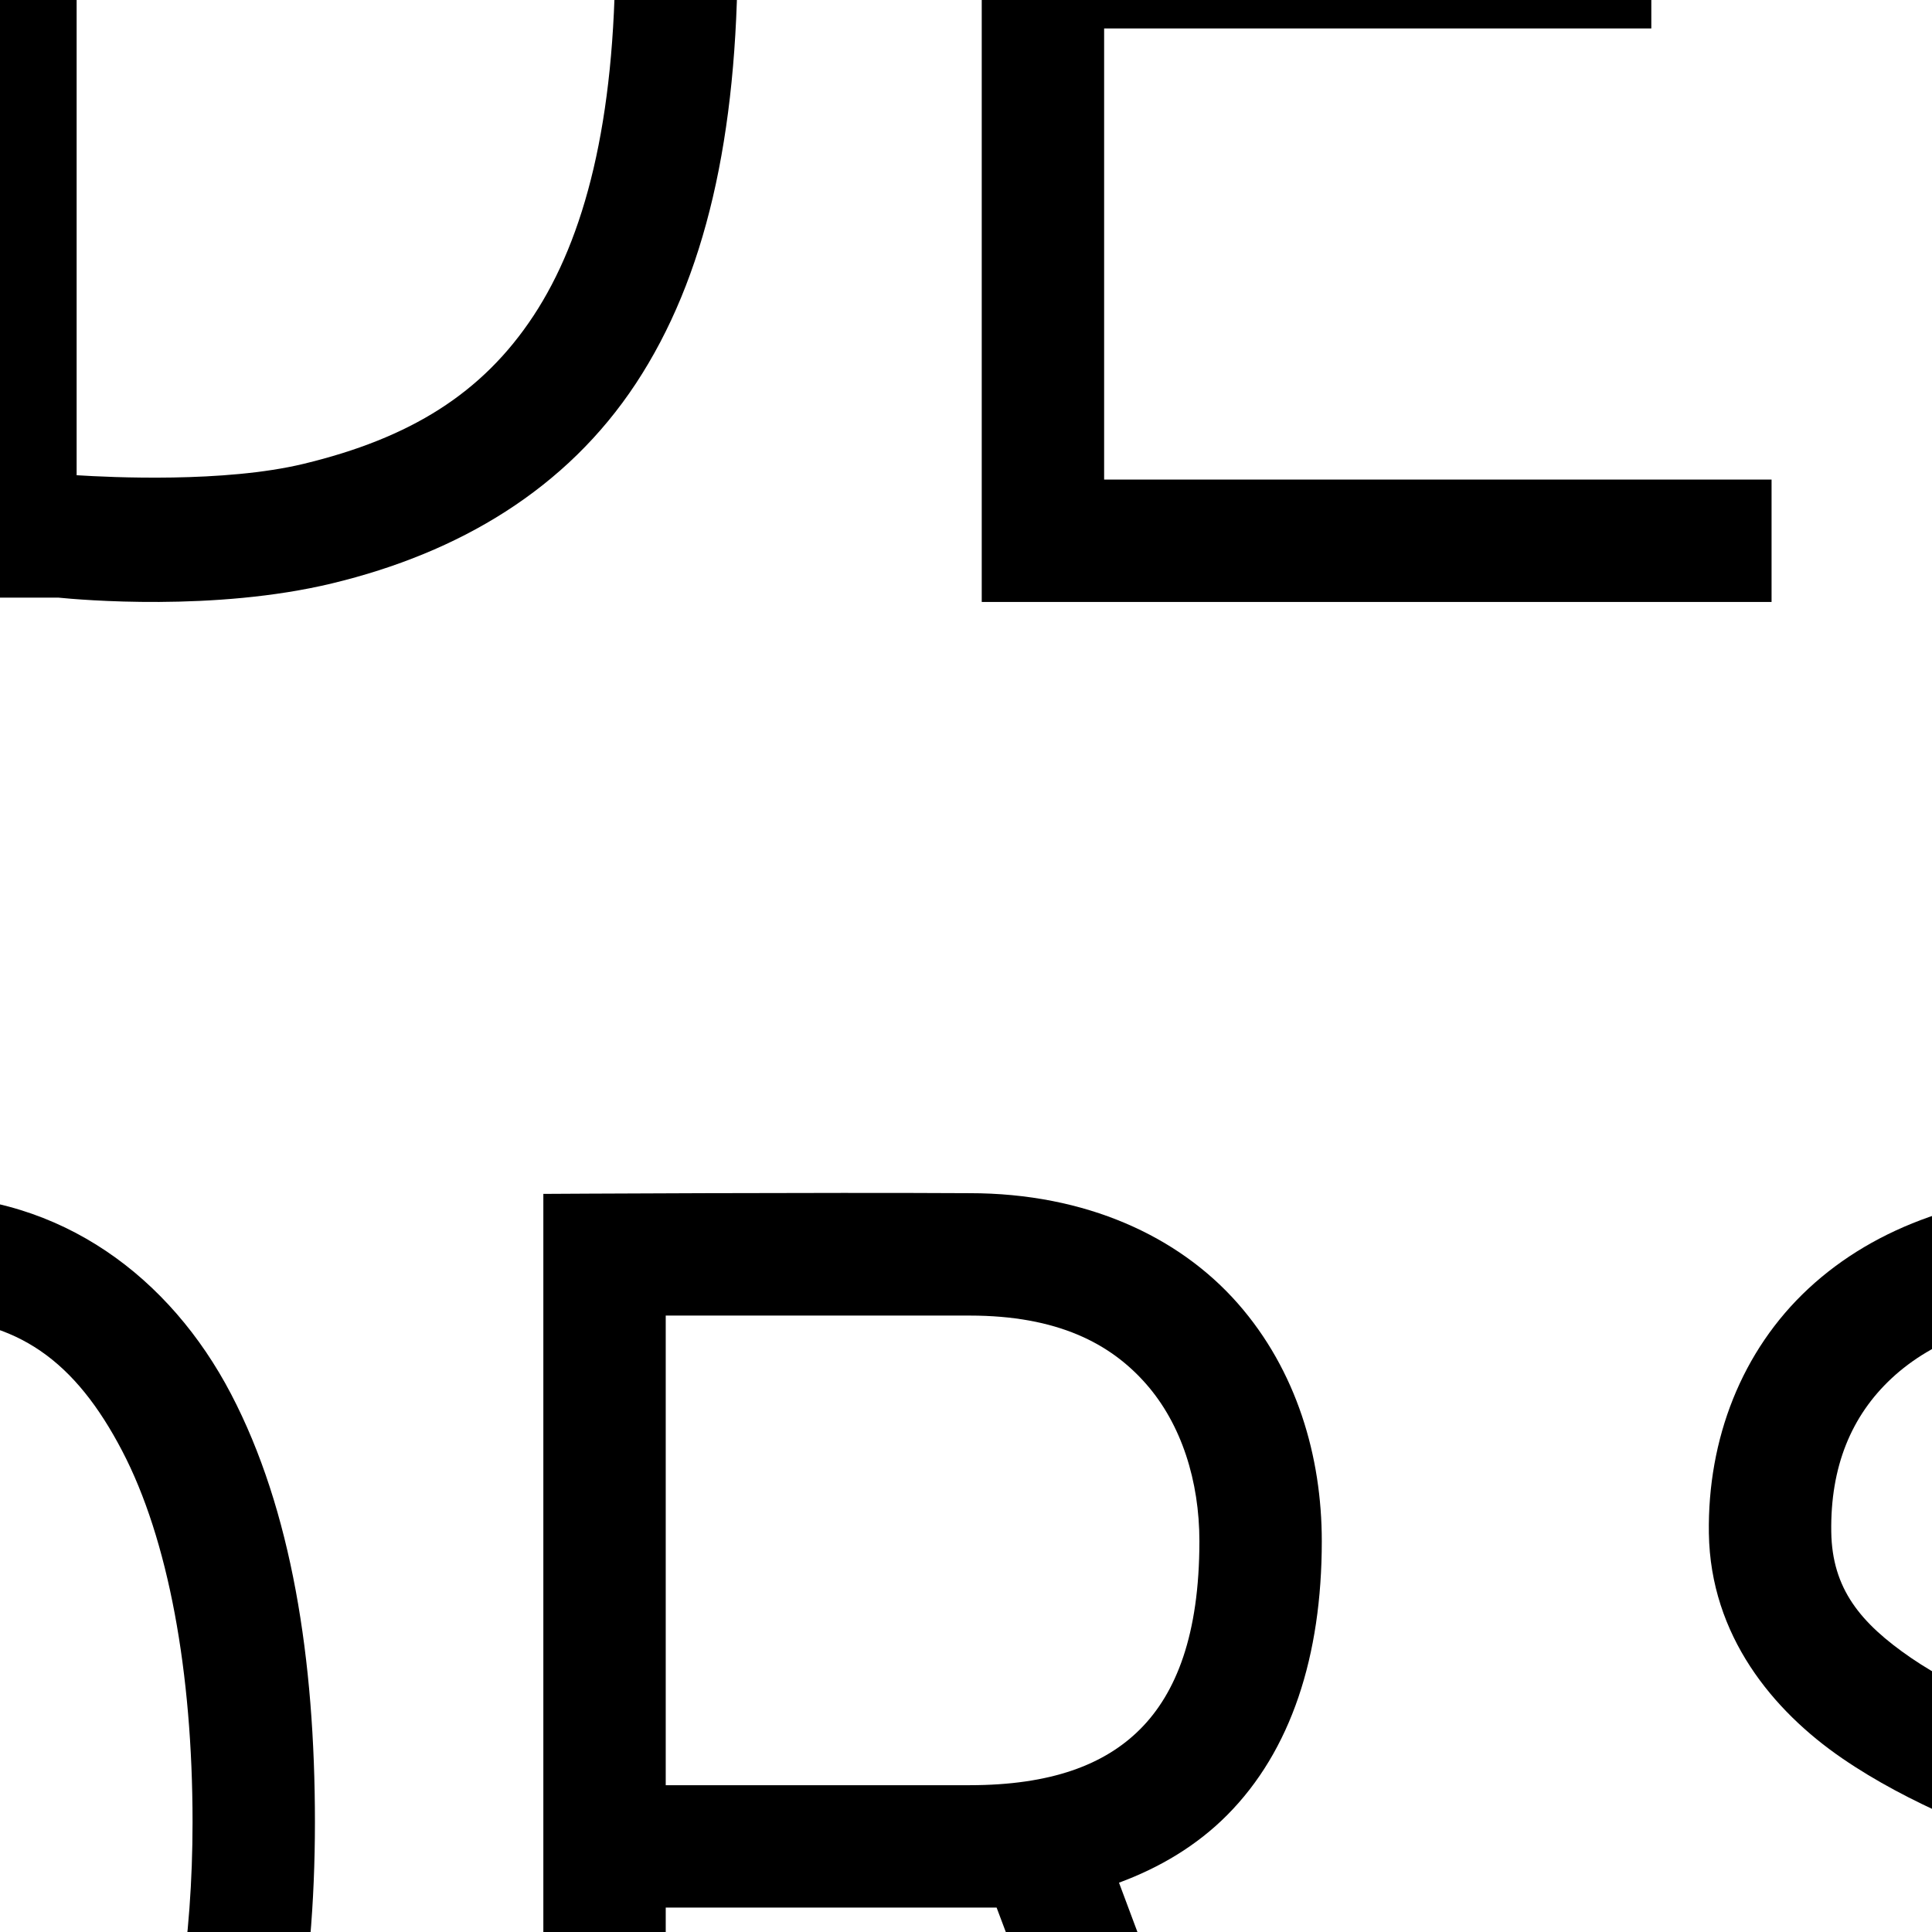 <?xml version="1.0" encoding="UTF-8" standalone="no"?>
<!-- Created with Inkscape (http://www.inkscape.org/) -->

<svg
   xmlns:dc="http://purl.org/dc/elements/1.1/"
   xmlns:cc="http://creativecommons.org/ns#"
   xmlns:rdf="http://www.w3.org/1999/02/22-rdf-syntax-ns#"
   xmlns:svg="http://www.w3.org/2000/svg"
   xmlns="http://www.w3.org/2000/svg"
   xmlns:sodipodi="http://sodipodi.sourceforge.net/DTD/sodipodi-0.dtd"
   xmlns:inkscape="http://www.inkscape.org/namespaces/inkscape"
   version="1.0"
   width="1000"
   height="1000"
   id="svg5496"
   sodipodi:version="0.32"
   inkscape:version="0.48.1 r9760"
   sodipodi:docname="capsdigits.svg"
   inkscape:output_extension="org.inkscape.output.svg.inkscape">
  <sodipodi:namedview
     inkscape:window-height="856"
     inkscape:window-width="1371"
     inkscape:pageshadow="2"
     inkscape:pageopacity="0.0"
     borderopacity="1.0"
     bordercolor="#666666"
     pagecolor="#ffffff"
     id="base"
     showgrid="false"
     showguides="true"
     inkscape:guide-bbox="true"
     inkscape:zoom="0.079999996"
     inkscape:cx="3310.2273"
     inkscape:cy="-1107.4323"
     inkscape:window-x="333"
     inkscape:window-y="10"
     inkscape:current-layer="svg5496"
     inkscape:window-maximized="0">
    <sodipodi:guide
       orientation="horizontal"
       position="200"
       id="guide5596" />
  </sodipodi:namedview>
  <defs
     id="defs5498" />
  <g
     transform="translate(40.548,119.72)"
     id="layer1" />
  <path
     style="font-size:medium;font-style:normal;font-variant:normal;font-weight:normal;font-stretch:normal;text-indent:0;text-align:start;text-decoration:none;line-height:normal;letter-spacing:normal;word-spacing:normal;text-transform:none;direction:ltr;block-progression:tb;writing-mode:lr-tb;text-anchor:start;baseline-shift:baseline;color:#000000;fill:#000000;fill-opacity:1;stroke:none;stroke-width:5.375;marker:none;visibility:visible;display:inline;overflow:visible;enable-background:accumulate;font-family:Sans;-inkscape-font-specification:Sans"
     d="m -1626.155,-336.637 -163.156,648.209 65.189,0 44.196,-176.048 187.833,0 44.565,176.048 65.189,0 -163.156,-648.209 z m 40.145,94.134 0.908,8.542 77.171,306.137 -155.792,0 76.834,-306.244 z"
     id="path4028"
     inkscape:connector-curvature="0"
     sodipodi:nodetypes="ccccccccccccccc" />
  <path
     style="font-size:medium;font-style:normal;font-variant:normal;font-weight:normal;font-stretch:normal;text-indent:0;text-align:start;text-decoration:none;line-height:normal;letter-spacing:normal;word-spacing:normal;text-transform:none;direction:ltr;block-progression:tb;writing-mode:lr-tb;text-anchor:start;baseline-shift:baseline;color:#000000;fill:#000000;fill-opacity:1;stroke:none;stroke-width:5.375;marker:none;visibility:visible;display:inline;overflow:visible;enable-background:accumulate;font-family:Sans;-inkscape-font-specification:Sans"
     d="m -1143.312,-336.637 0,648.209 c 0,0 151.872,-0.365 228.346,-0.365 54.781,0 102.448,-16.329 135.535,-48.985 33.087,-32.655 49.352,-79.736 49.352,-133.325 0,-54.518 -19.42,-101.947 -54.877,-134.061 -8.46,-7.662 -18.001,-13.939 -27.813,-19.977 -4.964,-3.055 -10.646,-2.683 -13.068,-3.961 2.079,-1.721 6.576,-0.613 12.153,-5.158 33.363,-31.042 49.721,-77.784 49.721,-133.692 0,-41.442 -13.387,-84.298 -44.196,-116.752 -30.809,-32.452 -78.386,-52.081 -138.113,-52.081 -66.452,-0.742 -197.04,0.154 -197.04,0.154 z m 63.348,62.611 133.692,0 c 46.078,0 74.001,14.107 92.075,33.147 18.076,19.04 26.887,45.174 26.887,72.924 0,44.146 -11.227,70.318 -29.464,87.288 -18.238,16.969 -47.144,26.885 -89.498,26.885 l -133.692,0 z m 0,283.959 154.686,0 c 43.859,0 76.468,12.199 97.968,31.675 21.5,19.472 33.884,47.065 33.884,87.287 0,41.152 -11.387,69.459 -30.57,88.392 -19.181,18.933 -48.278,30.567 -90.97,30.57 l -164.998,0 z"
     id="path4034"
     inkscape:connector-curvature="0"
     sodipodi:nodetypes="cccsscsccscccccsscscccccsscccc" />
  <path
     style="font-size:medium;font-style:normal;font-variant:normal;font-weight:normal;font-stretch:normal;text-indent:0;text-align:start;text-decoration:none;line-height:normal;letter-spacing:normal;word-spacing:normal;text-transform:none;direction:ltr;block-progression:tb;writing-mode:lr-tb;text-anchor:start;baseline-shift:baseline;color:#000000;fill:#000000;fill-opacity:1;stroke:none;stroke-width:5.375;marker:none;visibility:visible;display:inline;overflow:visible;enable-background:accumulate;font-family:Sans;-inkscape-font-specification:Sans"
     d="m -338.944,-336.637 c -75.846,0 -146.001,48.847 -187.097,139.955 -22.169,49.145 -29.693,113.159 -29.096,177.519 0.601,64.362 9.774,127.958 28.727,175.68 35.904,90.397 103.916,155.055 196.305,155.055 96.742,0 170.009,-79.712 182.677,-164.263 l -62.611,-9.207 c -8.045,53.693 -59.997,110.121 -120.066,110.122 -64.424,0 -107.126,-39.114 -137.377,-115.278 -14.123,-35.558 -23.767,-94.57 -24.308,-152.844 -0.542,-58.275 8.114,-116.734 23.571,-151.004 34.157,-75.723 78.502,-102.386 129.274,-102.386 27.424,0 51.724,5.478 72.924,20.256 21.2,14.778 45.423,37.094 59.665,84.342 l 56.349,-15.47 c -17.251,-57.231 -45.09,-96.779 -79.553,-120.803 -34.462,-24.023 -73.501,-31.673 -109.385,-31.673 z"
     id="path4092"
     inkscape:connector-curvature="0"
     sodipodi:nodetypes="ssssscccsscsscccs" />
  <path
     style="font-size:medium;font-style:normal;font-variant:normal;font-weight:normal;font-stretch:normal;text-indent:0;text-align:start;text-decoration:none;line-height:normal;letter-spacing:normal;word-spacing:normal;text-transform:none;direction:ltr;block-progression:tb;writing-mode:lr-tb;text-anchor:start;baseline-shift:baseline;color:#000000;fill:#000000;fill-opacity:1;stroke:none;stroke-width:5.375;marker:none;visibility:visible;display:inline;overflow:visible;enable-background:accumulate;font-family:Sans;-inkscape-font-specification:Sans"
     d="m 36.353,-338.888 -60.032,0 0,648.209 53.772,0 c 11.351,1.131 80.916,7.303 141.795,-7.366 65.947,-15.892 121.259,-48.849 157.265,-103.492 36.005,-54.647 52.666,-127.984 52.666,-223.559 0,-96.69 -22.286,-167.125 -60.032,-216.561 -37.747,-49.436 -89.903,-75.737 -141.427,-88.392 -49.746,-10.251 -92.237,-8.84 -144.006,-8.84 z m 128.905,70.346 c 41.78,10.261 78.558,29.155 106.071,65.189 27.513,36.033 47.142,91.206 47.142,178.258 0,88.167 -15.868,148.371 -42.354,188.57 -26.487,40.198 -63.865,63.33 -118.962,76.606 -41.08,9.899 -99.903,6.996 -117.487,5.893 l 0,-521.514 c 39.159,-0.743 85.163,-2.527 125.59,6.998 z"
     id="path4094"
     inkscape:connector-curvature="0"
     sodipodi:nodetypes="ccccccsscccssssccc" />
  <path
     style="font-size:medium;font-style:normal;font-variant:normal;font-weight:normal;font-stretch:normal;text-indent:0;text-align:start;text-decoration:none;line-height:normal;letter-spacing:normal;word-spacing:normal;text-transform:none;direction:ltr;block-progression:tb;writing-mode:lr-tb;text-anchor:start;baseline-shift:baseline;color:#000000;fill:#000000;fill-opacity:1;stroke:none;stroke-width:5.375;marker:none;visibility:visible;display:inline;overflow:visible;enable-background:accumulate;font-family:Sans;-inkscape-font-specification:Sans"
     d="m 508.147,-336.821 0,648.393 408.813,0 0,-63.348 -345.466,0 0,-233.502 283.223,0 0,-63.348 -283.223,0 0,-225.031 345.466,0 0,-63.164 z"
     id="path4098"
     inkscape:connector-curvature="0"
     sodipodi:nodetypes="ccccccccccccc" />
  <path
     style="font-size:medium;font-style:normal;font-variant:normal;font-weight:normal;font-stretch:normal;text-indent:0;text-align:start;text-decoration:none;line-height:normal;letter-spacing:normal;word-spacing:normal;text-transform:none;direction:ltr;block-progression:tb;writing-mode:lr-tb;text-anchor:start;baseline-shift:baseline;color:#000000;fill:#000000;fill-opacity:1;stroke:none;stroke-width:5.375;marker:none;visibility:visible;display:inline;overflow:visible;enable-background:accumulate;font-family:Sans;-inkscape-font-specification:Sans"
     d="m 1095.955,-336.821 0,648.393 63.347,0 0,-296.85 282.855,0 0,-63.348 -282.855,0 0,-225.031 345.097,0 0,-63.164 z"
     id="path4106"
     inkscape:connector-curvature="0"
     sodipodi:nodetypes="ccccccccccc" />
  <path
     style="font-size:medium;font-style:normal;font-variant:normal;font-weight:normal;font-stretch:normal;text-indent:0;text-align:start;text-decoration:none;line-height:normal;letter-spacing:normal;word-spacing:normal;text-transform:none;direction:ltr;block-progression:tb;writing-mode:lr-tb;text-anchor:start;baseline-shift:baseline;color:#000000;fill:#000000;fill-opacity:1;stroke:none;stroke-width:5.375;marker:none;visibility:visible;display:inline;overflow:visible;enable-background:accumulate;font-family:Sans;-inkscape-font-specification:Sans"
     d="m 1844.341,-336.637 c -75.846,0 -145.633,48.847 -186.729,139.955 -22.168,49.145 -30.061,113.161 -29.464,177.519 0.601,64.362 9.774,127.958 28.727,175.68 35.904,90.397 104.285,155.055 196.673,155.055 58.081,0 103.309,-35.108 123.065,-69.325 l 7.313,68.22 51.011,0 0,-328.524 -215.64,0 0,63.348 152.108,0 0,102.756 c -12.515,50.44 -61.541,100.177 -117.856,100.178 -64.424,0 -107.493,-39.114 -137.744,-115.278 -14.123,-35.558 -23.767,-94.57 -24.308,-152.844 -0.542,-58.276 8.113,-116.733 23.571,-151.004 34.157,-75.722 78.502,-102.388 129.274,-102.386 71.466,-0.613 113.876,43.919 131.483,104.597 l 57.455,-15.47 c -29.268,-99.408 -97.117,-151.705 -188.938,-152.476 z"
     id="path4112"
     inkscape:connector-curvature="0"
     sodipodi:nodetypes="csssscccccccccssccccc" />
  <path
     inkscape:connector-curvature="0"
     style="font-size:medium;font-style:normal;font-variant:normal;font-weight:normal;font-stretch:normal;text-indent:0;text-align:start;text-decoration:none;line-height:normal;letter-spacing:normal;word-spacing:normal;text-transform:none;direction:ltr;block-progression:tb;writing-mode:lr-tb;text-anchor:start;baseline-shift:baseline;color:#000000;fill:#000000;fill-opacity:1;stroke:none;stroke-width:5.375;marker:none;visibility:visible;display:inline;overflow:visible;enable-background:accumulate;font-family:Sans;-inkscape-font-specification:Sans"
     d="m 2161.816,-336.637 0,648.209 63.348,0 0,-296.85 282.855,0 0,296.85 63.348,0 0,-648.209 -63.348,0 0,288.011 -282.855,0 0,-288.011 -63.348,0 z"
     id="path4118" />
  <path
     sodipodi:nodetypes="ccccccccccccc"
     inkscape:connector-curvature="0"
     style="font-size:medium;font-style:normal;font-variant:normal;font-weight:normal;font-stretch:normal;text-indent:0;text-align:start;text-decoration:none;line-height:normal;letter-spacing:normal;word-spacing:normal;text-transform:none;direction:ltr;block-progression:tb;writing-mode:lr-tb;text-anchor:start;baseline-shift:baseline;color:#000000;fill:#000000;fill-opacity:1;stroke:none;stroke-width:5.375;marker:none;visibility:visible;display:inline;overflow:visible;enable-background:accumulate;font-family:Sans;-inkscape-font-specification:Sans"
     d="m 2744.835,-338.215 0,63.348 174.944,0 0,523.091 -174.944,0 0,63.347 412.866,0 0,-63.347 -174.575,0 0,-523.091 174.575,0 0,-63.348 z"
     id="path4124" />
  <path
     style="font-size:medium;font-style:normal;font-variant:normal;font-weight:normal;font-stretch:normal;text-indent:0;text-align:start;text-decoration:none;line-height:normal;letter-spacing:normal;word-spacing:normal;text-transform:none;direction:ltr;block-progression:tb;writing-mode:lr-tb;text-anchor:start;baseline-shift:baseline;color:#000000;fill:#000000;fill-opacity:1;stroke:none;stroke-width:5.375;marker:none;visibility:visible;display:inline;overflow:visible;enable-background:accumulate;font-family:Sans;-inkscape-font-specification:Sans"
     d="m 3472.23,-336.28 0,63.348 272.542,0 c -0.118,52.886 -0.365,180.4 -0.365,324.84 0,80.653 -20.646,128.57 -48.616,156.897 -27.971,28.323 -65.735,39.814 -109.386,39.407 -40.354,-0.377 -70.869,-18.063 -92.811,-42.354 -21.942,-24.295 -33.515,-55.925 -33.515,-75.502 l -63.348,0 c 0,40.092 17.808,82.525 49.72,117.856 31.912,35.331 80.1,62.794 139.218,63.348 55.824,0.518 113.161,-15.762 155.423,-58.559 42.262,-42.8 66.663,-109.327 66.663,-201.093 -0.119,-129.274 0.365,-387.82 0.365,-387.82 l 0,-0.365 z"
     id="path4130"
     inkscape:connector-curvature="0"
     sodipodi:nodetypes="cccscccccscccccc" />
  <path
     style="font-size:medium;font-style:normal;font-variant:normal;font-weight:normal;font-stretch:normal;text-indent:0;text-align:start;text-decoration:none;line-height:normal;letter-spacing:normal;word-spacing:normal;text-transform:none;direction:ltr;block-progression:tb;writing-mode:lr-tb;text-anchor:start;baseline-shift:baseline;color:#000000;fill:#000000;fill-opacity:1;stroke:none;stroke-width:5.375;marker:none;visibility:visible;display:inline;overflow:visible;enable-background:accumulate;font-family:Sans;-inkscape-font-specification:Sans"
     d="m 3918.241,-336.637 0,648.209 63.348,0 0,-175.311 110.84,-148.819 171.331,324.131 71.45,0 -201.882,-378.613 201.092,-269.596 -78.816,0 -274.015,367.195 0,-367.195 z"
     id="path4134"
     inkscape:connector-curvature="0"
     sodipodi:nodetypes="ccccccccccccc" />
  <path
     style="font-size:medium;font-style:normal;font-variant:normal;font-weight:normal;font-stretch:normal;text-indent:0;text-align:start;text-decoration:none;line-height:normal;letter-spacing:normal;word-spacing:normal;text-transform:none;direction:ltr;block-progression:tb;writing-mode:lr-tb;text-anchor:start;baseline-shift:baseline;color:#000000;fill:#000000;fill-opacity:1;stroke:none;stroke-width:5.375;marker:none;visibility:visible;display:inline;overflow:visible;enable-background:accumulate;font-family:Sans;-inkscape-font-specification:Sans"
     d="m 4517.834,-336.637 0,648.209 408.813,0 0,-63.348 -345.466,0 0,-584.861 z"
     id="path4140"
     inkscape:connector-curvature="0"
     sodipodi:nodetypes="ccccccc" />
  <path
     style="font-size:medium;font-style:normal;font-variant:normal;font-weight:normal;font-stretch:normal;text-indent:0;text-align:start;text-decoration:none;line-height:normal;letter-spacing:normal;word-spacing:normal;text-transform:none;direction:ltr;block-progression:tb;writing-mode:lr-tb;text-anchor:start;baseline-shift:baseline;color:#000000;fill:#000000;fill-opacity:1;stroke:none;stroke-width:5.375;marker:none;visibility:visible;display:inline;overflow:visible;enable-background:accumulate;font-family:Sans;-inkscape-font-specification:Sans"
     d="m 5464.366,-339.734 -147.466,300.922 -1.327,7.128 -1.363,-7.202 -147.43,-300.848 -60.401,0 0,648.36 63.348,0 0,-506.045 145.847,311.215 145.847,-314.161 0,511.938 63.348,0 0,-651.306 z"
     id="path4144"
     inkscape:connector-curvature="0"
     sodipodi:nodetypes="ccccccccccccccc" />
  <path
     style="font-size:medium;font-style:normal;font-variant:normal;font-weight:normal;font-stretch:normal;text-indent:0;text-align:start;text-decoration:none;line-height:normal;letter-spacing:normal;word-spacing:normal;text-transform:none;direction:ltr;block-progression:tb;writing-mode:lr-tb;text-anchor:start;baseline-shift:baseline;color:#000000;fill:#000000;fill-opacity:1;stroke:none;stroke-width:5.375;marker:none;visibility:visible;display:inline;overflow:visible;enable-background:accumulate;font-family:Sans;-inkscape-font-specification:Sans"
     d="m -2012.91,617.957 -59.664,0 0,648.209 63.347,0 0,-521.73 286.169,521.73 59.297,0 0,-648.209 -63.348,0 0,519.454 z"
     id="path4146"
     inkscape:connector-curvature="0"
     sodipodi:nodetypes="ccccccccccc" />
  <path
     style="font-size:medium;font-style:normal;font-variant:normal;font-weight:normal;font-stretch:normal;text-indent:0;text-align:start;text-decoration:none;line-height:normal;letter-spacing:normal;word-spacing:normal;text-transform:none;direction:ltr;block-progression:tb;writing-mode:lr-tb;text-anchor:start;baseline-shift:baseline;color:#000000;fill:#000000;fill-opacity:1;stroke:none;stroke-width:5.375;marker:none;visibility:visible;display:inline;overflow:visible;enable-background:accumulate;font-family:Sans;-inkscape-font-specification:Sans"
     d="m -1278.519,617.221 c -72.605,0 -128.79,42.585 -160.21,102.755 -31.421,60.172 -43.46,137.641 -43.46,221.718 0,84.412 13.631,162.13 45.67,222.084 32.037,59.955 87.481,102.388 158.001,102.388 70.519,0 125.862,-42.439 158,-102.388 32.139,-59.949 46.038,-137.649 46.038,-222.084 0,-84.101 -12.305,-161.551 -43.828,-221.718 -31.522,-60.165 -87.603,-102.755 -160.21,-102.755 z m 0,63.347 c 50.036,0 80.23,23.066 104.228,68.872 24,45.807 36.463,114.646 36.463,192.254 0,77.269 -13.63,146.229 -38.304,192.252 -24.674,46.024 -55.431,68.873 -102.388,68.873 -46.957,0 -77.428,-22.854 -102.019,-68.873 -24.591,-46.018 -38.304,-114.959 -38.304,-192.252 0,-77.632 12.544,-146.452 36.462,-192.254 23.917,-45.801 53.826,-68.872 103.861,-68.872 z"
     id="path4148"
     inkscape:connector-curvature="0" />
  <path
     style="font-size:medium;font-style:normal;font-variant:normal;font-weight:normal;font-stretch:normal;text-indent:0;text-align:start;text-decoration:none;line-height:normal;letter-spacing:normal;word-spacing:normal;text-transform:none;direction:ltr;block-progression:tb;writing-mode:lr-tb;text-anchor:start;baseline-shift:baseline;color:#000000;fill:#000000;fill-opacity:1;stroke:none;stroke-width:5.375;marker:none;visibility:visible;display:inline;overflow:visible;enable-background:accumulate;font-family:Sans;-inkscape-font-specification:Sans"
     d="m -895.487,617.957 0,648.209 63.348,0 0,-278.803 157.265,0 c 52.995,0 100.22,-14.607 133.324,-47.88 33.107,-33.271 48.986,-82.314 48.986,-141.795 0,-43.706 -12.956,-88.306 -43.459,-123.012 -30.504,-34.706 -78.576,-57.086 -138.85,-57.086 -73.89,-0.436 -220.612,0.365 -220.612,0.365 z m 63.348,62.98 157.265,0 c 45.531,0 72.959,14.444 91.337,35.357 18.381,20.91 27.624,50.365 27.624,81.394 0,48.591 -12.075,78.643 -30.57,97.231 -18.495,18.588 -46.447,29.094 -88.392,29.096 l -157.265,0 z"
     id="path4150"
     inkscape:connector-curvature="0"
     sodipodi:nodetypes="ccccscsscccscssccc" />
  <path
     style="font-size:medium;font-style:normal;font-variant:normal;font-weight:normal;font-stretch:normal;text-indent:0;text-align:start;text-decoration:none;line-height:normal;letter-spacing:normal;word-spacing:normal;text-transform:none;direction:ltr;block-progression:tb;writing-mode:lr-tb;text-anchor:start;baseline-shift:baseline;color:#000000;fill:#000000;fill-opacity:1;stroke:none;stroke-width:5.375;marker:none;visibility:visible;display:inline;overflow:visible;enable-background:accumulate;font-family:Sans;-inkscape-font-specification:Sans"
     d="m -40.661,618.694 c -72.604,0 -128.738,42.588 -160.209,102.755 -31.473,60.169 -43.828,137.629 -43.828,221.718 0,84.422 14.054,162.893 53.371,229.376 39.318,66.483 98.427,93.623 149.749,93.623 51.323,0 80.697,-18.428 106.377,-42.426 0.613,-0.566 10.277,-10.734 10.878,-11.31 7.86,14.356 13.119,37.449 18.46,53.735 l 66.293,0 c -10.466,-35.293 -22.942,-70.846 -41.617,-104.23 30.883,-59.505 44.196,-135.836 44.196,-218.769 0,-84.09 -11.99,-161.548 -43.459,-221.718 -31.473,-60.164 -87.606,-102.755 -160.212,-102.755 z m 0,63.347 c 50.037,0 79.903,23.071 103.862,68.872 23.959,45.806 36.463,114.633 36.463,192.254 0,60.78 -8.715,116.101 -24.31,159.474 -26.075,-27.356 -58.987,-51.025 -100.913,-67.767 l -19.406,52.678 c 45.775,24.323 66.863,46.585 88.646,75.123 -21.556,27.702 -47.882,41.617 -84.342,41.617 -46.956,0 -77.754,-22.852 -102.387,-68.873 -24.632,-46.018 -38.304,-114.972 -38.304,-192.252 0,-77.621 12.505,-146.448 36.462,-192.254 23.958,-45.8 54.194,-68.872 104.229,-68.872 z"
     id="path4154"
     inkscape:connector-curvature="0"
     sodipodi:nodetypes="scszzsccccscsscsccccscscs" />
  <path
     inkscape:connector-curvature="0"
     style="font-size:medium;font-style:normal;font-variant:normal;font-weight:normal;font-stretch:normal;text-indent:0;text-align:start;text-decoration:none;line-height:normal;letter-spacing:normal;word-spacing:normal;text-transform:none;direction:ltr;block-progression:tb;writing-mode:lr-tb;text-anchor:start;baseline-shift:baseline;color:#000000;fill:#000000;fill-opacity:1;stroke:none;stroke-width:5.375;marker:none;visibility:visible;display:inline;overflow:visible;enable-background:accumulate;font-family:Sans;-inkscape-font-specification:Sans"
     d="m 363.733,617.591 c -45.916,0.14 -82.499,0.365 -82.499,0.365 l 0,648.209 63.348,0 0,-278.803 171.261,0 104.965,278.803 67.399,0 -109.016,-291.694 c 21.181,-7.816 40.269,-19.198 55.981,-34.989 33.105,-33.271 48.984,-82.314 48.984,-141.795 0,-43.706 -12.954,-88.306 -43.46,-123.012 -30.504,-34.707 -78.577,-57.087 -138.85,-57.086 -36.945,-0.224 -92.195,-0.14 -138.113,0 z m -19.151,63.348 157.264,0 c 45.533,0 72.961,14.444 91.339,35.357 18.381,20.91 27.623,50.365 27.623,81.394 0,48.591 -12.073,78.643 -30.569,97.231 -18.495,18.588 -46.449,29.094 -88.393,29.096 l -157.264,0 0,-243.078 z"
     id="path4158" />
  <path
     style="font-size:medium;font-style:normal;font-variant:normal;font-weight:normal;font-stretch:normal;text-indent:0;text-align:start;text-decoration:none;line-height:normal;letter-spacing:normal;word-spacing:normal;text-transform:none;direction:ltr;block-progression:tb;writing-mode:lr-tb;text-anchor:start;baseline-shift:baseline;color:#000000;fill:#000000;fill-opacity:1;stroke:none;stroke-width:5.375;marker:none;visibility:visible;display:inline;overflow:visible;enable-background:accumulate;font-family:Sans;-inkscape-font-specification:Sans"
     d="m 1080.446,616.853 c -59.875,0 -109.718,17.874 -144.373,50.089 -34.653,32.215 -52.292,77.933 -51.562,126.695 0.801,53.016 33.261,91.93 68.873,116.383 35.61,24.453 75.954,38.834 105.334,50.825 32.495,13.264 71.19,25.708 101.281,42.723 30.094,17.015 48.495,34.99 52.299,62.242 4.516,32.352 -2.773,66.994 -22.835,92.444 -20.059,25.45 -52.605,44.564 -110.49,44.564 -58.236,0 -94.905,-19.042 -118.224,-37.565 -23.319,-18.525 -31.306,-34.621 -31.306,-34.621 l -55.982,29.464 c 0,0 15.159,28.886 47.88,54.878 32.72,25.992 85.028,51.193 157.632,51.193 72.958,0 128.128,-27.702 160.58,-68.872 32.452,-41.17 42.333,-92.987 35.724,-140.323 -7.319,-52.432 -45.463,-86.873 -83.971,-108.648 -38.51,-21.775 -80.578,-34.58 -108.649,-46.038 -31.187,-12.728 -67.356,-26.211 -93.549,-44.196 -26.191,-17.984 -40.808,-35.8 -41.249,-65.189 -0.507,-33.641 10.338,-60.061 31.305,-79.553 20.969,-19.492 53.622,-33.147 101.282,-33.147 91.519,0 127.065,65.925 127.065,65.925 l 54.876,-31.673 c 0,0 -58.387,-97.6 -181.941,-97.6 z"
     id="path4164"
     inkscape:connector-curvature="0" />
  <path
     inkscape:connector-curvature="0"
     style="font-size:medium;font-style:normal;font-variant:normal;font-weight:normal;font-stretch:normal;text-indent:0;text-align:start;text-decoration:none;line-height:normal;letter-spacing:normal;word-spacing:normal;text-transform:none;direction:ltr;block-progression:tb;writing-mode:lr-tb;text-anchor:start;baseline-shift:baseline;color:#000000;fill:#000000;fill-opacity:1;stroke:none;stroke-width:5.375;marker:none;visibility:visible;display:inline;overflow:visible;enable-background:accumulate;font-family:Sans;-inkscape-font-specification:Sans"
     d="m 1460.165,617.589 0,63.348 174.941,0 0,585.229 63.348,0 0,-585.229 174.576,0 0,-63.348 -412.865,0 z"
     id="path4166" />
  <path
     style="font-size:medium;font-style:normal;font-variant:normal;font-weight:normal;font-stretch:normal;text-indent:0;text-align:start;text-decoration:none;line-height:normal;letter-spacing:normal;word-spacing:normal;text-transform:none;direction:ltr;block-progression:tb;writing-mode:lr-tb;text-anchor:start;baseline-shift:baseline;color:#000000;fill:#000000;fill-opacity:1;stroke:none;stroke-width:5.375;marker:none;visibility:visible;display:inline;overflow:visible;enable-background:accumulate;font-family:Sans;-inkscape-font-specification:Sans"
     d="m 1993.095,617.221 0,371.616 c 0,84.424 13.511,152.068 47.513,201.46 33.999,49.391 90.244,75.87 156.526,75.87 66.283,0 122.159,-26.479 156.158,-75.87 34.001,-49.391 47.512,-117.036 47.512,-201.46 l 0,-371.616 -63.348,0 0,371.616 c 0,77.28 -13.74,132.358 -36.462,165.366 -22.721,33.008 -52.666,48.616 -103.86,48.616 -51.194,0 -81.507,-15.608 -104.228,-48.616 -22.722,-33.008 -36.463,-88.086 -36.463,-165.366 l 0,-371.616 -63.348,0 z"
     id="path4170"
     inkscape:connector-curvature="0" />
  <path
     style="font-size:medium;font-style:normal;font-variant:normal;font-weight:normal;font-stretch:normal;text-indent:0;text-align:start;text-decoration:none;line-height:normal;letter-spacing:normal;word-spacing:normal;text-transform:none;direction:ltr;block-progression:tb;writing-mode:lr-tb;text-anchor:start;baseline-shift:baseline;color:#000000;fill:#000000;fill-opacity:1;stroke:none;stroke-width:5.375;marker:none;visibility:visible;display:inline;overflow:visible;enable-background:accumulate;font-family:Sans;-inkscape-font-specification:Sans"
     d="m 2584.954,617.957 161.684,648.209 80.659,0 162.051,-648.209 -65.189,0 -136.246,555.402 -1.131,10.157 -1.212,-10.157 -135.796,-555.402 z"
     id="path4172"
     inkscape:connector-curvature="0"
     sodipodi:nodetypes="cccccccccc" />
  <path
     style="font-size:medium;font-style:normal;font-variant:normal;font-weight:normal;font-stretch:normal;text-indent:0;text-align:start;text-decoration:none;line-height:normal;letter-spacing:normal;word-spacing:normal;text-transform:none;direction:ltr;block-progression:tb;writing-mode:lr-tb;text-anchor:start;baseline-shift:baseline;color:#000000;fill:#000000;fill-opacity:1;stroke:none;stroke-width:5.375;marker:none;visibility:visible;display:inline;overflow:visible;enable-background:accumulate;font-family:Sans;-inkscape-font-specification:Sans"
     d="m 3173.866,617.957 41.251,648.209 76.606,0 83.368,-277.035 2.446,-19.815 2.387,19.815 83.427,277.035 76.606,0 41.618,-648.209 -63.716,0 -32.041,507.149 -74.767,-238.659 -33.33,-115.428 -33.331,115.794 -74.765,238.29 -32.41,-507.149 z"
     id="path4174"
     inkscape:connector-curvature="0"
     sodipodi:nodetypes="ccccccccccccccccc" />
  <path
     style="font-size:medium;font-style:normal;font-variant:normal;font-weight:normal;font-stretch:normal;text-indent:0;text-align:start;text-decoration:none;line-height:normal;letter-spacing:normal;word-spacing:normal;text-transform:none;direction:ltr;block-progression:tb;writing-mode:lr-tb;text-anchor:start;baseline-shift:baseline;color:#000000;fill:#000000;fill-opacity:1;stroke:none;stroke-width:5.375;marker:none;visibility:visible;display:inline;overflow:visible;enable-background:accumulate;font-family:Sans;-inkscape-font-specification:Sans"
     d="m 3827.232,617.957 163.525,322.264 -165.366,325.945 71.082,0 129.641,-267.755 130.011,267.755 70.714,0 -165,-325.945 163.157,-322.264 -71.083,0 -127.799,263.704 -127.801,-263.704 z"
     id="path4179"
     inkscape:connector-curvature="0"
     sodipodi:nodetypes="ccccccccccccc" />
  <path
     style="font-size:medium;font-style:normal;font-variant:normal;font-weight:normal;font-stretch:normal;text-indent:0;text-align:start;text-decoration:none;line-height:normal;letter-spacing:normal;word-spacing:normal;text-transform:none;direction:ltr;block-progression:tb;writing-mode:lr-tb;text-anchor:start;baseline-shift:baseline;color:#000000;fill:#000000;fill-opacity:1;stroke:none;stroke-width:5.375;marker:none;visibility:visible;display:inline;overflow:visible;enable-background:accumulate;font-family:Sans;-inkscape-font-specification:Sans"
     d="m 4354.638,615.378 168.681,363.513 0,287.274 63.348,0 0,-287.274 169.05,-363.513 -69.975,0 -130.749,292.8 -130.745,-292.8 z"
     id="path4183"
     inkscape:connector-curvature="0"
     sodipodi:nodetypes="cccccccccc" />
  <path
     style="font-size:medium;font-style:normal;font-variant:normal;font-weight:normal;font-stretch:normal;text-indent:0;text-align:start;text-decoration:none;line-height:normal;letter-spacing:normal;word-spacing:normal;text-transform:none;direction:ltr;block-progression:tb;writing-mode:lr-tb;text-anchor:start;baseline-shift:baseline;color:#000000;fill:#000000;fill-opacity:1;stroke:none;stroke-width:5.375;marker:none;visibility:visible;display:inline;overflow:visible;enable-background:accumulate;font-family:Sans;-inkscape-font-specification:Sans"
     d="m 4946.864,617.219 0,63.348 321.159,0 -329.997,523.725 -0.729,61.874 413.231,0 0,-63.348 -336.993,0 326.313,-518.936 0,-66.663 -392.977,0 z"
     id="path4187"
     inkscape:connector-curvature="0"
     sodipodi:nodetypes="cccccccccccc" />
  <g
     id="g4587"
     transform="matrix(11.769,0,0,11.769,27335.652,-44343.356)">
    <path
       id="path4400"
       d="m -2473.068,3922.14 c -3.698,6.11 -8.154,11.236 -13.694,14.125 l 2.469,4.75 c 4.703,-2.452 8.026,-6.186 11.85,-10.719 l 0,41.5 -15.057,0 0,5.375 35,0 0,-5.375 -14.568,0 0,-49.656 z"
       style="font-size:medium;font-style:normal;font-variant:normal;font-weight:normal;font-stretch:normal;text-indent:0;text-align:start;text-decoration:none;line-height:normal;letter-spacing:normal;word-spacing:normal;text-transform:none;direction:ltr;block-progression:tb;writing-mode:lr-tb;text-anchor:start;baseline-shift:baseline;color:#000000;fill:#000000;fill-opacity:1;stroke:none;stroke-width:5.375;marker:none;visibility:visible;display:inline;overflow:visible;enable-background:accumulate;font-family:Sans;-inkscape-font-specification:Sans"
       inkscape:connector-curvature="0"
       sodipodi:nodetypes="cccccccccccc" />
    <path
       sodipodi:nodetypes="ccssscccccccscsccc"
       inkscape:connector-curvature="0"
       id="path4404"
       d="m -2431.406,3934.828 5.281,1.094 c 0.435,-2.122 1.464,-4.441 4.281,-6.406 2.978,-2.078 7.302,-2.464 10.938,-1.375 3.636,1.089 6.293,3.414 6.75,6.312 0.454,2.878 0.296,5.735 -1.219,8.344 -1.515,2.609 -4.518,5.81 -9.219,10.656 -6.026,6.088 -17.906,18.438 -17.906,18.438 l -0.031,5.281 35,0 0,-5.375 -27.375,0 c 2.402,-2.472 7.692,-7.93 14.156,-14.594 4.705,-4.85 7.969,-8.168 10.031,-11.719 2.062,-3.55 2.616,-7.399 1.844,-11.938 -0.922,-5.416 -5.429,-9.053 -10.469,-10.562 -5.133,-1.537 -11.703,-0.482 -15.635,2.219 -3.932,2.7 -5.782,6.474 -6.428,9.625 z"
       style="font-size:medium;font-style:normal;font-variant:normal;font-weight:normal;font-stretch:normal;text-indent:0;text-align:start;text-decoration:none;line-height:normal;letter-spacing:normal;word-spacing:normal;text-transform:none;direction:ltr;block-progression:tb;writing-mode:lr-tb;text-anchor:start;baseline-shift:baseline;color:#000000;fill:#000000;fill-opacity:1;stroke:none;stroke-width:5.375;marker:none;visibility:visible;display:inline;overflow:visible;enable-background:accumulate;font-family:Sans;-inkscape-font-specification:Sans" />
    <path
       sodipodi:nodetypes="cccsssccccsccccssccscc"
       inkscape:connector-curvature="0"
       id="path4406"
       d="m -2374.344,3924.984 c -4.051,2.849 -6.241,6.584 -6.969,9.937 l 5.25,1.125 c 0.415,-1.915 1.825,-4.555 4.812,-6.656 2.693,-1.894 7.055,-2.527 10.688,-1.562 3.632,0.964 6.3,3.127 6.906,6.75 0.676,4.037 -0.863,7.25 -3.094,8.987 -3.384,2.357 -10.265,2.59 -10.265,2.59 l -0.53,4.795 c 6.717,0 12.638,1.779 14.264,7.158 1.08,3.919 0.201,7.115 -1.812,9.531 -2.014,2.416 -5.25,4.003 -8.938,4.031 -8.157,0.062 -11.783,-3.203 -12.719,-5.125 l -4.844,2.344 c 2.148,4.408 7.997,8.23 17.594,8.156 5.189,-0.039 9.952,-2.275 13.031,-5.969 3.079,-3.694 4.384,-8.931 2.875,-14.406 -1.169,-4.241 -5.236,-7.61 -7.977,-8.263 1.635,-0.606 2.38,-1.151 3.134,-1.737 3.584,-2.792 5.516,-7.458 4.594,-12.969 -0.992,-5.924 -5.739,-9.707 -10.844,-11.062 -5.009,-1.327 -11.356,-0.245 -15.156,2.344 z"
       style="font-size:medium;font-style:normal;font-variant:normal;font-weight:normal;font-stretch:normal;text-indent:0;text-align:start;text-decoration:none;line-height:normal;letter-spacing:normal;word-spacing:normal;text-transform:none;direction:ltr;block-progression:tb;writing-mode:lr-tb;text-anchor:start;baseline-shift:baseline;color:#000000;fill:#000000;fill-opacity:1;stroke:none;stroke-width:5.375;marker:none;visibility:visible;display:inline;overflow:visible;enable-background:accumulate;font-family:Sans;-inkscape-font-specification:Sans" />
    <path
       sodipodi:nodetypes="ccccccccccccccccc"
       inkscape:connector-curvature="0"
       id="path4408"
       d="m -2314.5,3922.14 -22.88,32.954 0,8.375 22.974,-0.048 0,13.688 5.375,0 0,-13.688 6.438,0 0,-5.375 -6.438,0 0,-35.906 z m 0.094,9.406 0,26.5 -17.219,0 0.031,-1.281 z"
       style="font-size:medium;font-style:normal;font-variant:normal;font-weight:normal;font-stretch:normal;text-indent:0;text-align:start;text-decoration:none;line-height:normal;letter-spacing:normal;word-spacing:normal;text-transform:none;direction:ltr;block-progression:tb;writing-mode:lr-tb;text-anchor:start;baseline-shift:baseline;color:#000000;fill:#000000;fill-opacity:1;stroke:none;stroke-width:5.375;marker:none;visibility:visible;display:inline;overflow:visible;enable-background:accumulate;font-family:Sans;-inkscape-font-specification:Sans" />
    <path
       sodipodi:nodetypes="cccccsccccccsssccccc"
       inkscape:connector-curvature="0"
       id="path4410"
       d="m -2289,3922.14 -2.786,27.601 4.031,1.558 c 3.903,-4.907 8.081,-6.383 14.911,-5.784 3.811,0.594 6.096,2.124 7.625,4.219 1.529,2.095 2.281,5.537 2.281,8.822 0,6.396 -3.259,11.425 -9.438,12.75 -3.248,0.697 -6.974,0.551 -9.781,-0.531 -2.807,-1.082 -4.672,-2.789 -5.281,-5.844 l -4.964,1.031 c 0.982,4.921 4.249,8.247 8.308,9.812 4.059,1.565 8.674,1.676 12.844,0.781 8.657,-1.857 13.688,-9.592 13.688,-18 0,-4.116 -0.966,-8.722 -3.344,-11.979 -2.377,-3.256 -6.173,-5.603 -11.125,-6.375 -5.391,-0.841 -10.105,0.676 -13.438,2.281 l 1.375,-14.969 22.188,0 0,-5.375 z"
       style="font-size:medium;font-style:normal;font-variant:normal;font-weight:normal;font-stretch:normal;text-indent:0;text-align:start;text-decoration:none;line-height:normal;letter-spacing:normal;word-spacing:normal;text-transform:none;direction:ltr;block-progression:tb;writing-mode:lr-tb;text-anchor:start;baseline-shift:baseline;color:#000000;fill:#000000;fill-opacity:1;stroke:none;stroke-width:5.375;marker:none;visibility:visible;display:inline;overflow:visible;enable-background:accumulate;font-family:Sans;-inkscape-font-specification:Sans" />
    <path
       sodipodi:nodetypes="ccccscccccsssss"
       inkscape:connector-curvature="0"
       id="path4412"
       d="m -2228.75,3922.14 c -2.443,6.161 -6.293,15.934 -8.562,21.844 -2.612,6.803 -3.606,8.513 -4.469,13.375 -2.469,12.826 7.858,19.678 16.594,19.906 9.4,0 17.062,-7.284 17.062,-16.188 0,-8.904 -7.663,-16.156 -17.062,-16.156 -2.621,0 -5.597,0.829 -7.777,2.036 0.091,-0.235 0.587,-0.786 0.683,-1.036 2.529,-6.585 7.33,-18.703 9.344,-23.781 z m 3.562,28 c 6.415,0 11.562,4.861 11.562,10.938 0,6.077 -5.147,10.969 -11.562,10.969 -6.415,0 -11.562,-4.892 -11.562,-10.969 0,-6.077 5.147,-10.938 11.562,-10.938 z"
       style="font-size:medium;font-style:normal;font-variant:normal;font-weight:normal;font-stretch:normal;text-indent:0;text-align:start;text-decoration:none;line-height:normal;letter-spacing:normal;word-spacing:normal;text-transform:none;direction:ltr;block-progression:tb;writing-mode:lr-tb;text-anchor:start;baseline-shift:baseline;color:#000000;fill:#000000;fill-opacity:1;stroke:none;stroke-width:5.375;marker:none;visibility:visible;display:inline;overflow:visible;enable-background:accumulate;font-family:Sans;-inkscape-font-specification:Sans" />
    <path
       id="path4414"
       d="m -2197.5,3922.328 0,5.375 29.062,0 -27.312,49.335 6.125,0 27.156,-48.991 0,-5.719 z"
       style="font-size:medium;font-style:normal;font-variant:normal;font-weight:normal;font-stretch:normal;text-indent:0;text-align:start;text-decoration:none;line-height:normal;letter-spacing:normal;word-spacing:normal;text-transform:none;direction:ltr;block-progression:tb;writing-mode:lr-tb;text-anchor:start;baseline-shift:baseline;color:#000000;fill:#000000;fill-opacity:1;stroke:none;stroke-width:5.375;marker:none;visibility:visible;display:inline;overflow:visible;enable-background:accumulate;font-family:Sans;-inkscape-font-specification:Sans"
       inkscape:connector-curvature="0"
       sodipodi:nodetypes="cccccccc" />
    <path
       sodipodi:nodetypes="sscscscssssssszzszz"
       inkscape:connector-curvature="0"
       id="path4416"
       d="m -2134.938,3922.203 c -7.7,0 -14,6.3 -14,14 0,4.428 2.078,8.398 5.312,10.969 -5.01,2.825 -8.375,8.005 -8.375,13.906 0,8.904 7.663,16.187 17.062,16.188 9.4,0 17.062,-7.284 17.062,-16.188 0,-5.901 -3.365,-11.081 -8.375,-13.906 3.235,-2.571 5.312,-6.541 5.312,-10.969 0,-7.7 -6.3,-14 -14,-14 z m 0,5.375 c 4.795,0 8.625,3.83 8.625,8.625 0,4.795 -3.83,8.938 -8.625,8.938 -4.795,0 -8.625,-4.142 -8.625,-8.938 0,-4.795 3.83,-8.625 8.625,-8.625 z m 0,22.25 c 6.397,0 11.438,4.3 11.562,11.25 0.125,6.95 -5.147,10.969 -11.562,10.969 -6.415,0 -11.562,-4.018 -11.562,-10.969 0,-6.95 5.166,-11.25 11.562,-11.25 z"
       style="font-size:medium;font-style:normal;font-variant:normal;font-weight:normal;font-stretch:normal;text-indent:0;text-align:start;text-decoration:none;line-height:normal;letter-spacing:normal;word-spacing:normal;text-transform:none;direction:ltr;block-progression:tb;writing-mode:lr-tb;text-anchor:start;baseline-shift:baseline;color:#000000;fill:#000000;fill-opacity:1;stroke:none;stroke-width:3.623;marker:none;visibility:visible;display:inline;overflow:visible;enable-background:accumulate;font-family:Sans;-inkscape-font-specification:Sans" />
    <path
       sodipodi:nodetypes="ssccccccsszsss"
       inkscape:connector-curvature="0"
       id="path4426"
       d="m -2085.053,3922.136 c -9.4,0 -17.094,7.252 -17.094,16.156 0,8.904 7.694,16.187 17.094,16.188 4.43,0 8.584,-1.61 11.5,-4.656 l -0.031,27.193 5.375,0 0.062,-36.63 c 0.552,-13.934 -9.042,-18.044 -16.906,-18.25 z m 0,5.219 c 6.192,0 11.478,4.107 11.531,10.312 0.053,6.206 -4.907,11.594 -11.531,11.594 -6.624,0 -11.562,-4.892 -11.562,-10.969 0,-6.077 5.147,-10.938 11.562,-10.938 z"
       style="font-size:medium;font-style:normal;font-variant:normal;font-weight:normal;font-stretch:normal;text-indent:0;text-align:start;text-decoration:none;line-height:normal;letter-spacing:normal;word-spacing:normal;text-transform:none;direction:ltr;block-progression:tb;writing-mode:lr-tb;text-anchor:start;baseline-shift:baseline;color:#000000;fill:#000000;fill-opacity:1;stroke:none;stroke-width:5.375;marker:none;visibility:visible;display:inline;overflow:visible;enable-background:accumulate;font-family:Sans;-inkscape-font-specification:Sans" />
    <path
       inkscape:connector-curvature="0"
       id="path4430"
       d="m -2030.016,3921.923 c -6.161,0 -10.928,3.613 -13.594,8.719 -2.666,5.106 -3.688,11.679 -3.688,18.813 0,7.162 1.157,13.757 3.875,18.844 2.718,5.087 7.423,8.688 13.406,8.688 5.984,0 10.679,-3.601 13.406,-8.688 2.727,-5.087 3.906,-11.679 3.906,-18.844 0,-7.136 -1.044,-13.707 -3.719,-18.813 -2.675,-5.105 -7.433,-8.719 -13.594,-8.719 z m 0,5.375 c 4.245,0 6.807,1.957 8.844,5.844 2.036,3.887 3.094,9.728 3.094,16.313 0,6.556 -1.157,12.407 -3.25,16.312 -2.094,3.905 -4.703,5.844 -8.688,5.844 -3.984,0 -6.57,-1.939 -8.656,-5.844 -2.087,-3.905 -3.25,-9.754 -3.25,-16.312 0,-6.587 1.064,-12.426 3.094,-16.313 2.029,-3.886 4.567,-5.844 8.812,-5.844 z"
       style="font-size:medium;font-style:normal;font-variant:normal;font-weight:normal;font-stretch:normal;text-indent:0;text-align:start;text-decoration:none;line-height:normal;letter-spacing:normal;word-spacing:normal;text-transform:none;direction:ltr;block-progression:tb;writing-mode:lr-tb;text-anchor:start;baseline-shift:baseline;color:#000000;fill:#000000;fill-opacity:1;stroke:none;stroke-width:5.375;marker:none;visibility:visible;display:inline;overflow:visible;enable-background:accumulate;font-family:Sans;-inkscape-font-specification:Sans" />
    <path
       id="path4432"
       d="m -2030,3943.64 c -3.176,0 -5.75,2.574 -5.75,5.75 0,3.176 2.574,5.75 5.75,5.75 3.176,0 5.75,-2.574 5.75,-5.75 0,-3.176 -2.574,-5.75 -5.75,-5.75 z"
       style="color:#000000;fill:#000000;stroke:none;stroke-width:5.375;marker:none;visibility:visible;display:inline;overflow:visible;enable-background:accumulate"
       inkscape:connector-curvature="0" />
  </g>
</svg>
